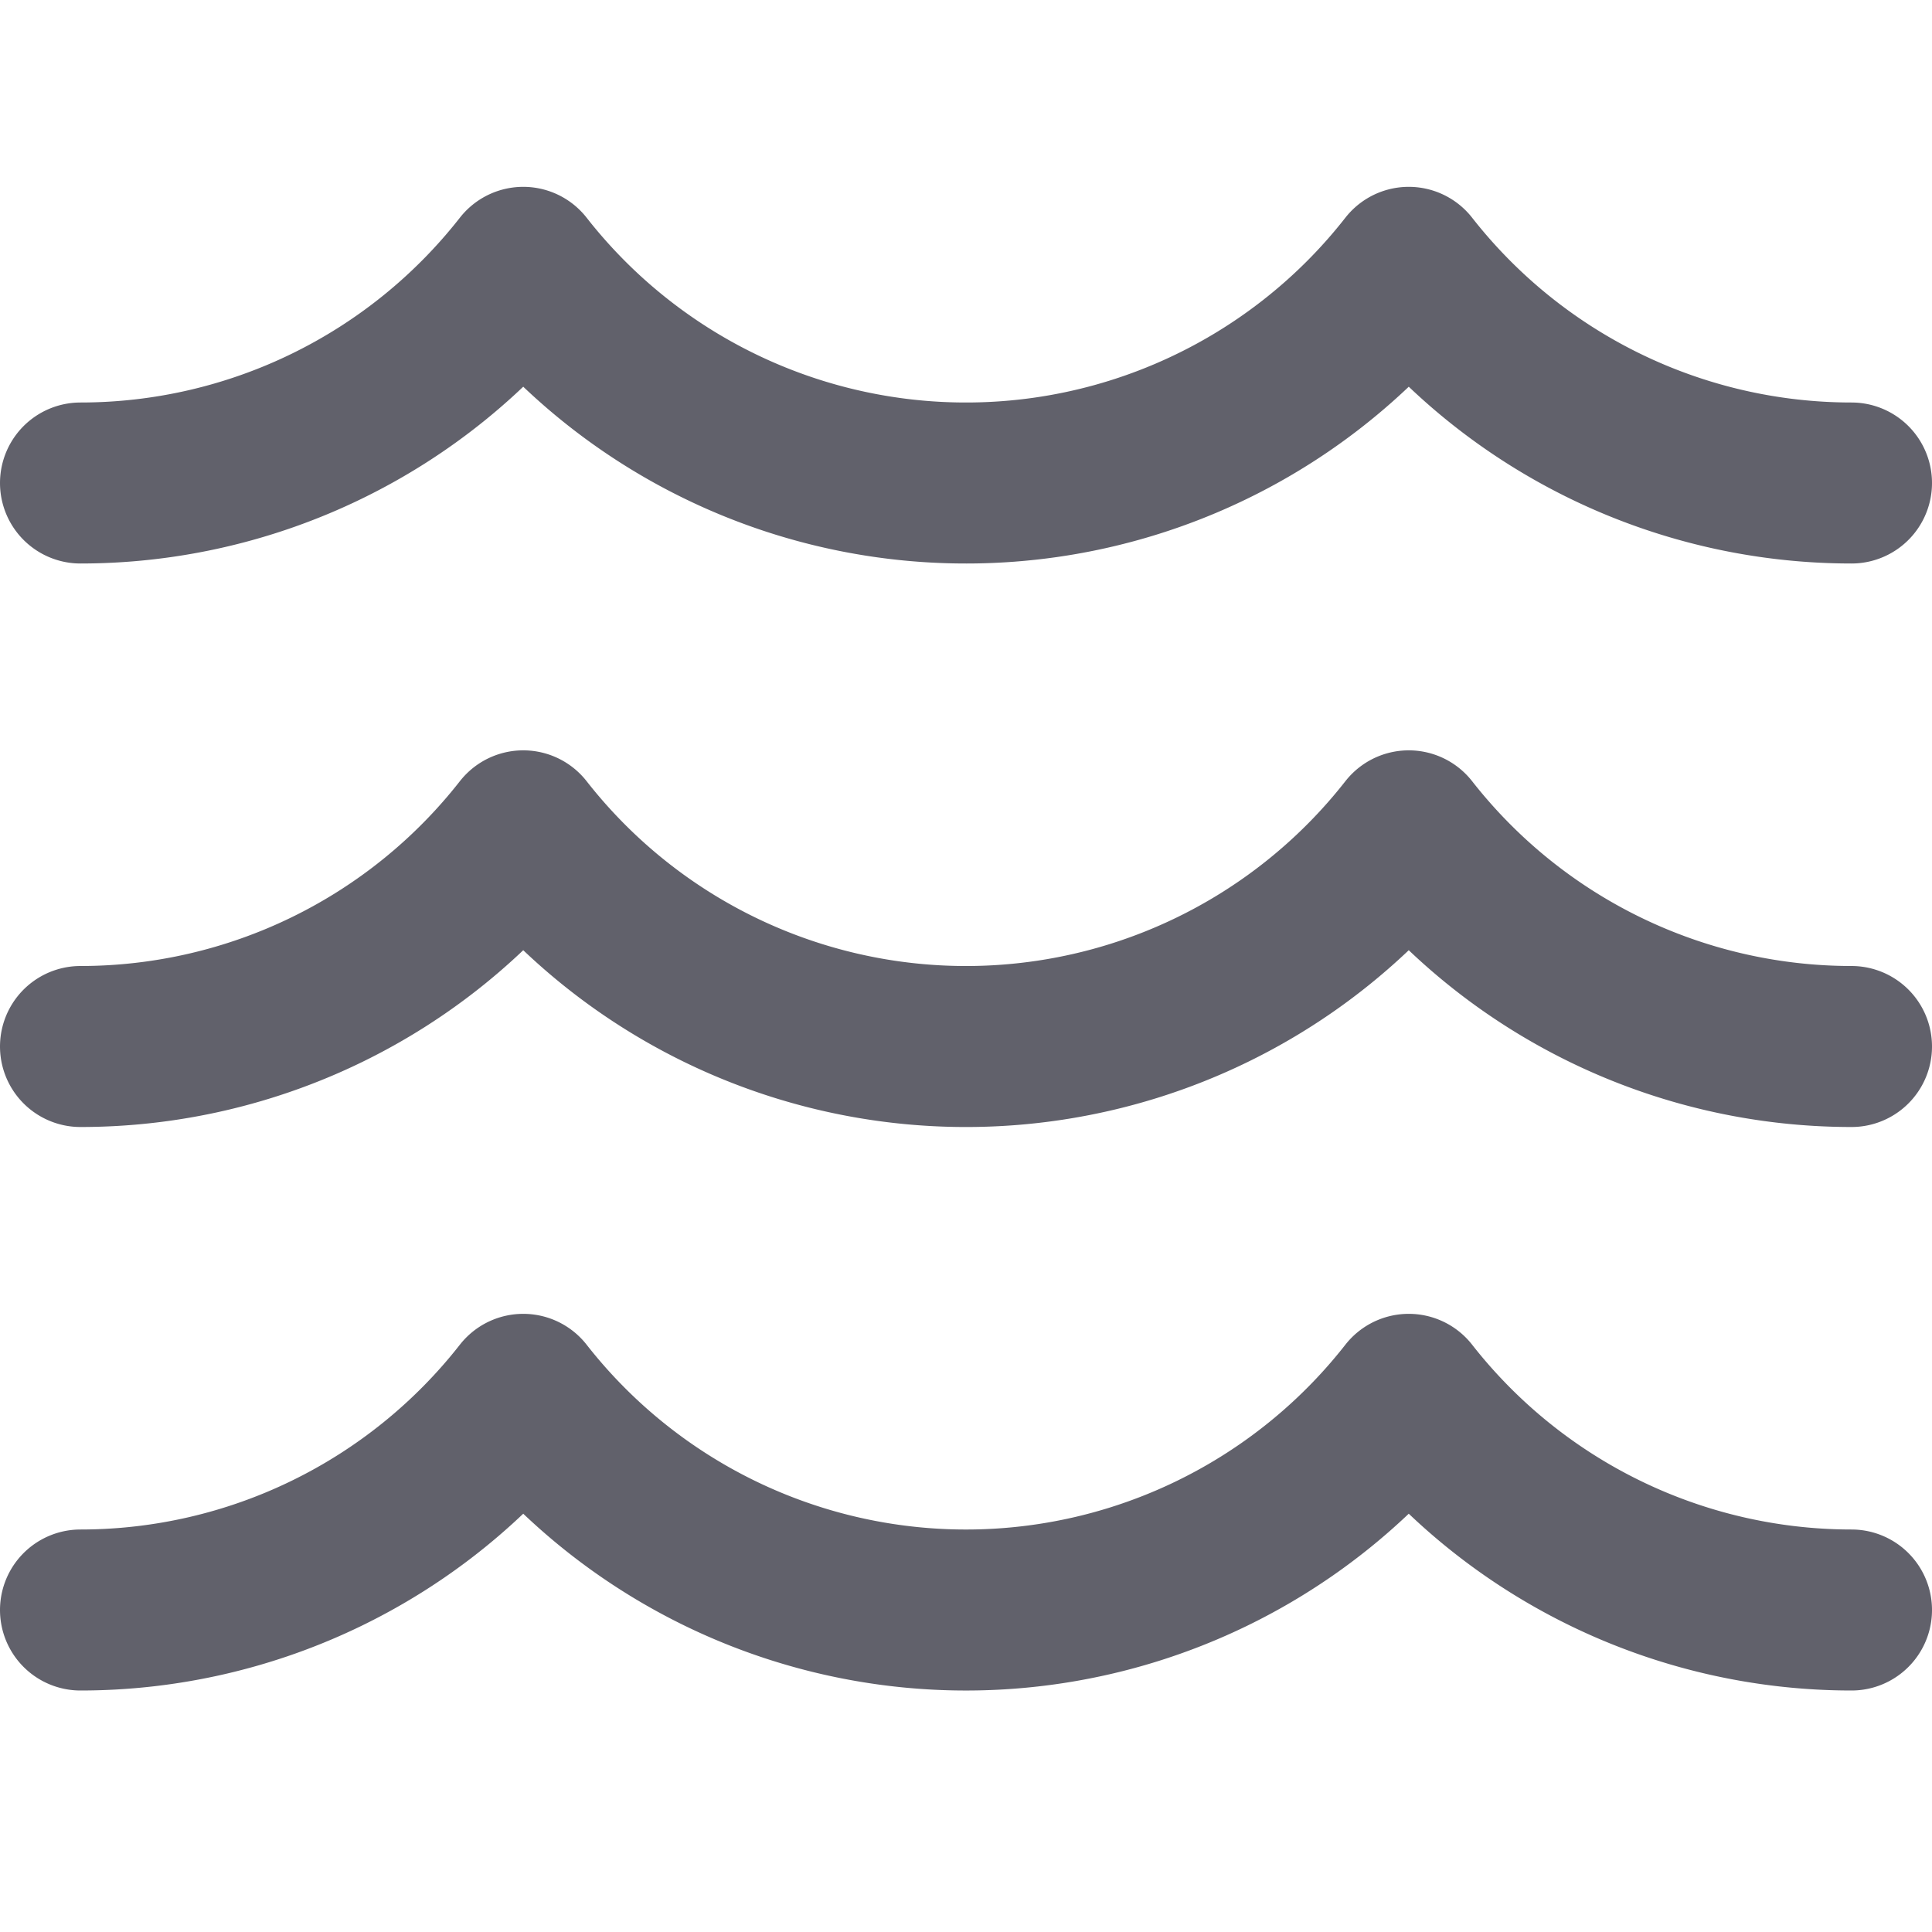 <svg xmlns="http://www.w3.org/2000/svg" height="24" width="24" viewBox="0 0 24 24"><title>water surface 5</title><g stroke-linecap="round" fill="#61616b" stroke-linejoin="round" class="nc-icon-wrapper"><path d="M1,20a6.985,6.985,0,0,0,5.5-2.679,6.985,6.985,0,0,0,11,0A6.985,6.985,0,0,0,23,20" fill="none" stroke="#61616b" stroke-width="2"></path> <path d="M1,13a6.985,6.985,0,0,0,5.5-2.679,6.985,6.985,0,0,0,11,0A6.985,6.985,0,0,0,23,13" fill="none" stroke="#61616b" stroke-width="2" data-color="color-2"></path> <path d="M1,6A6.985,6.985,0,0,0,6.5,3.321a6.985,6.985,0,0,0,9.806,1.194A6.954,6.954,0,0,0,17.5,3.321,6.985,6.985,0,0,0,23,6" fill="none" stroke="#61616b" stroke-width="2"></path></g></svg>
